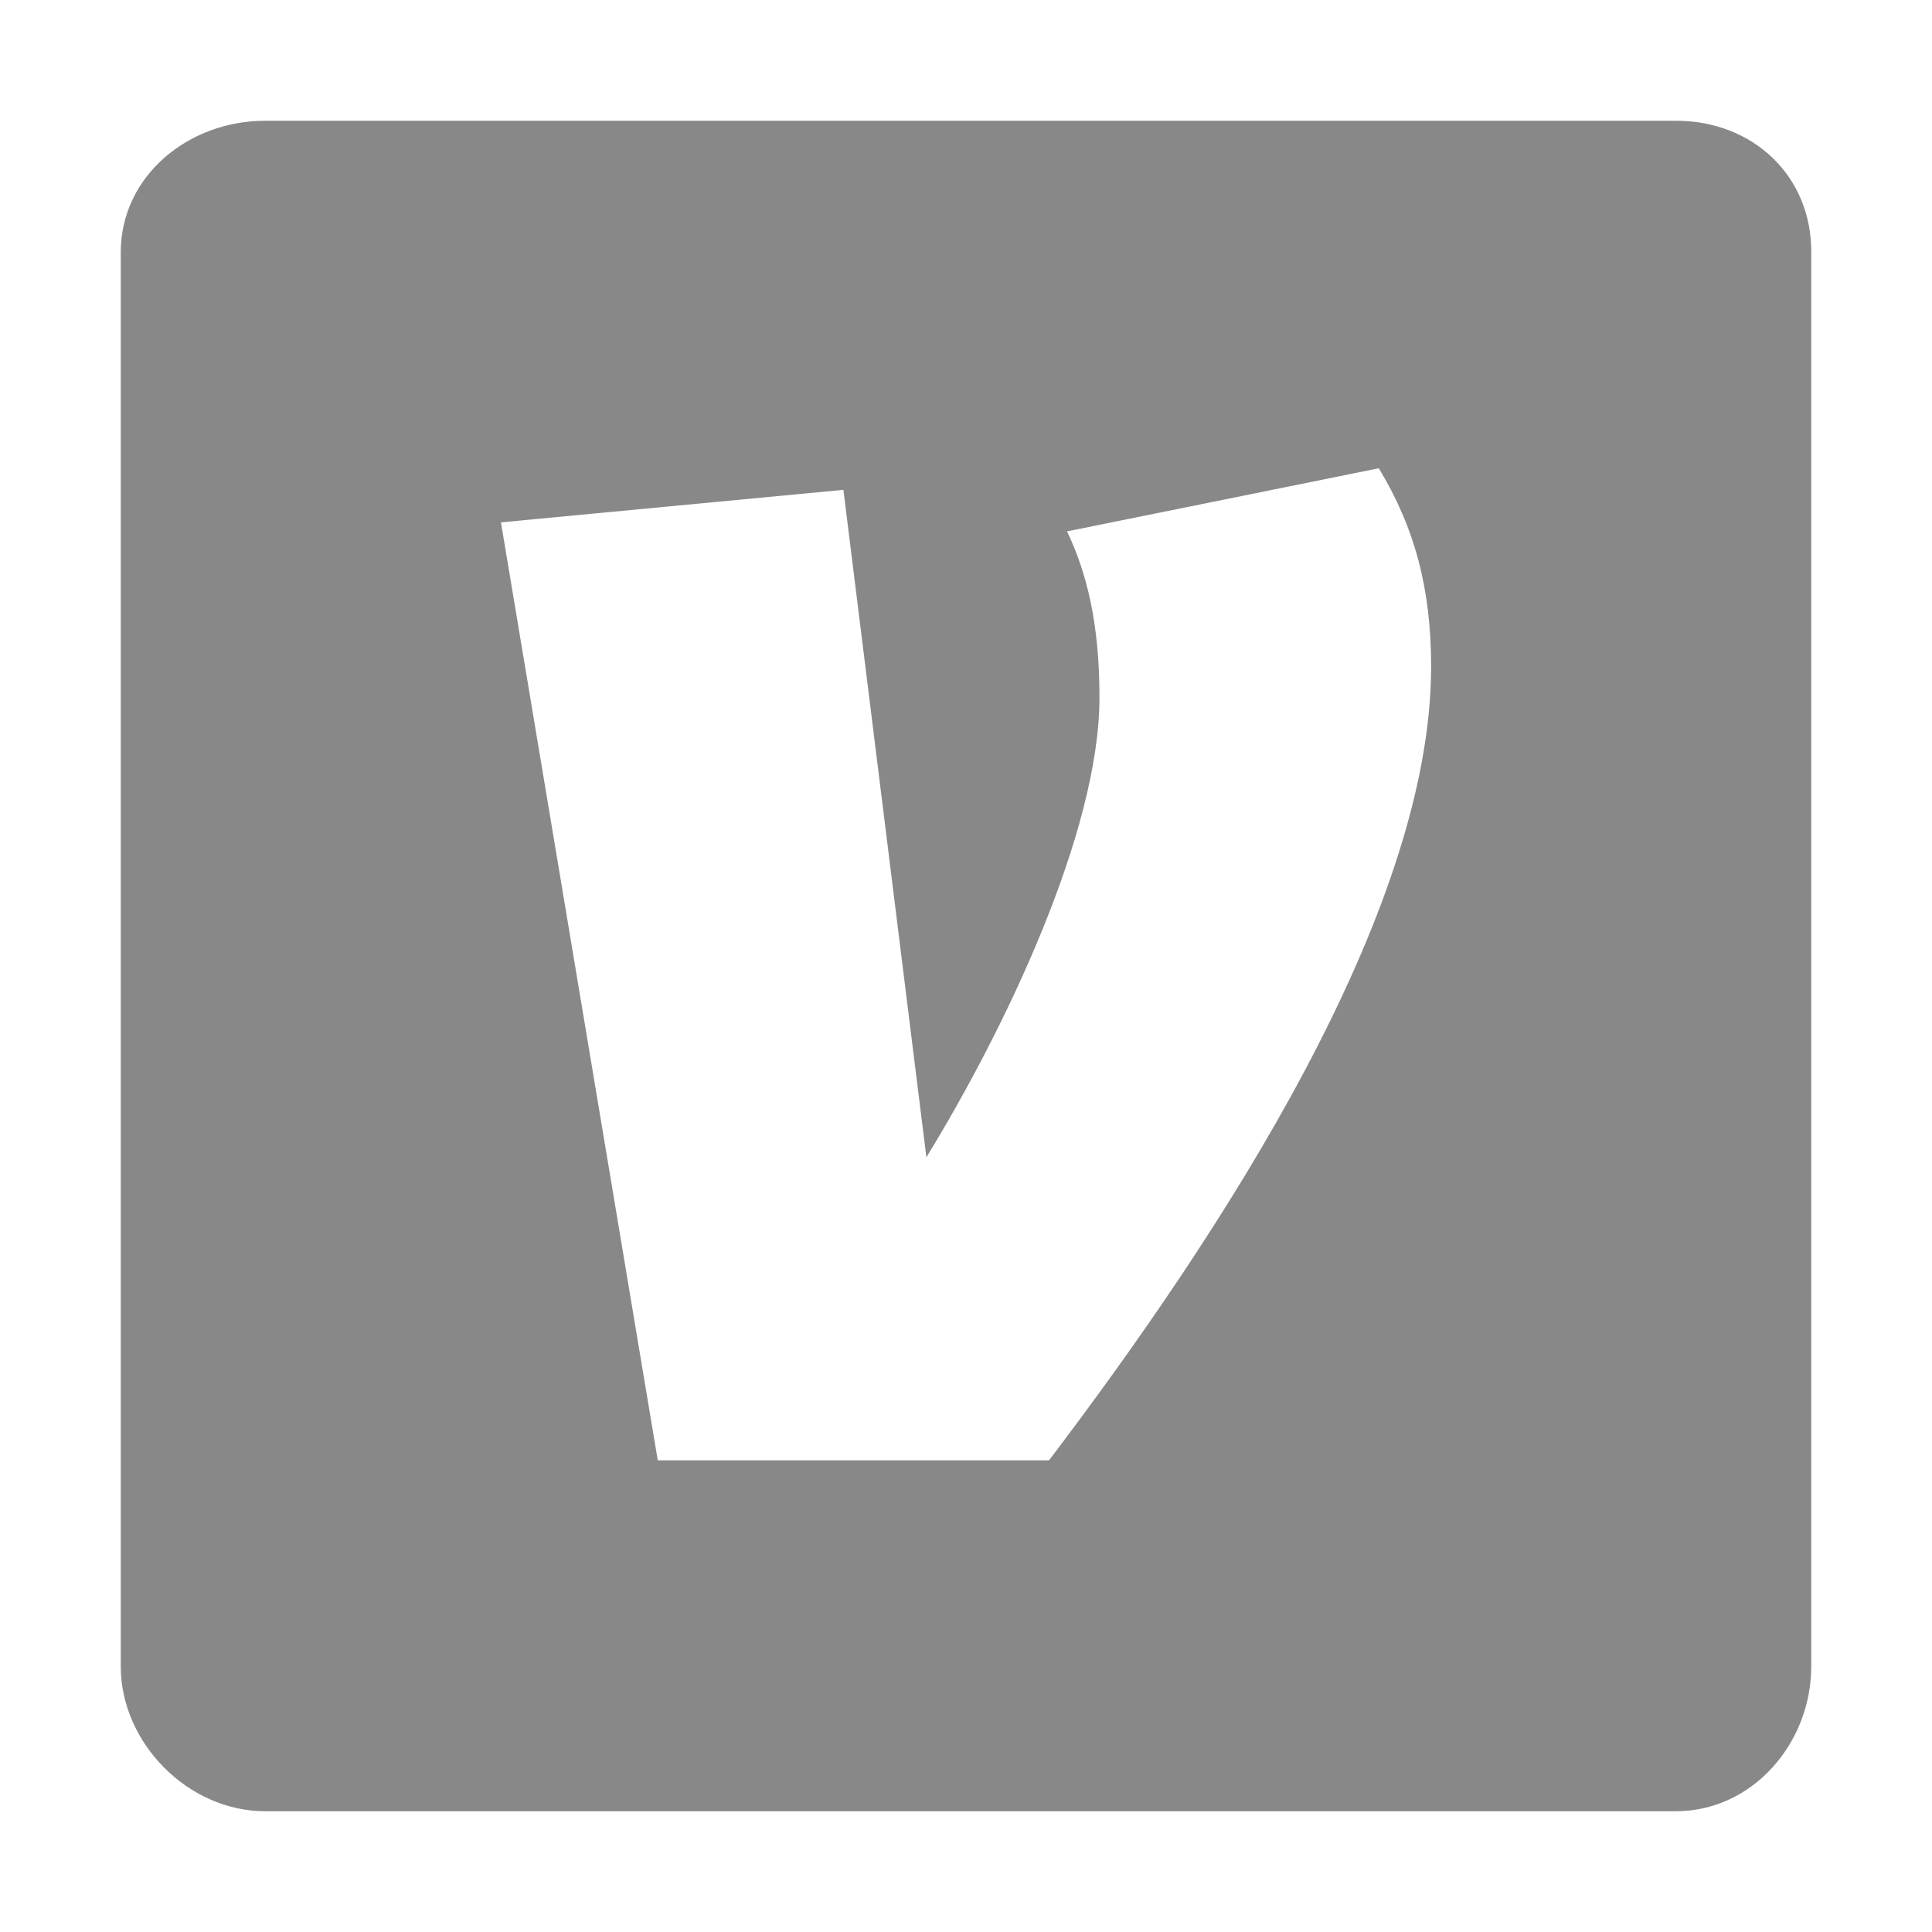 <svg width="24" height="24" viewBox="0 0 24 24" fill="none" xmlns="http://www.w3.org/2000/svg">
<path d="M20.82 1.5H3.294C2.337 1.5 1.5 2.189 1.5 3.135V20.7C1.5 21.652 2.337 22.5 3.294 22.5H20.815C21.778 22.5 22.5 21.647 22.5 20.701V3.135C22.506 2.189 21.778 1.5 20.82 1.5ZM13.031 18.141H8.171L6.223 6.489L10.477 6.085L11.508 14.376C12.47 12.808 13.658 10.345 13.658 8.663C13.658 7.744 13.501 7.117 13.255 6.601L17.128 5.817C17.576 6.557 17.778 7.317 17.778 8.281C17.777 11.352 15.157 15.34 13.031 18.141Z" fill="#888888"/>
</svg>
